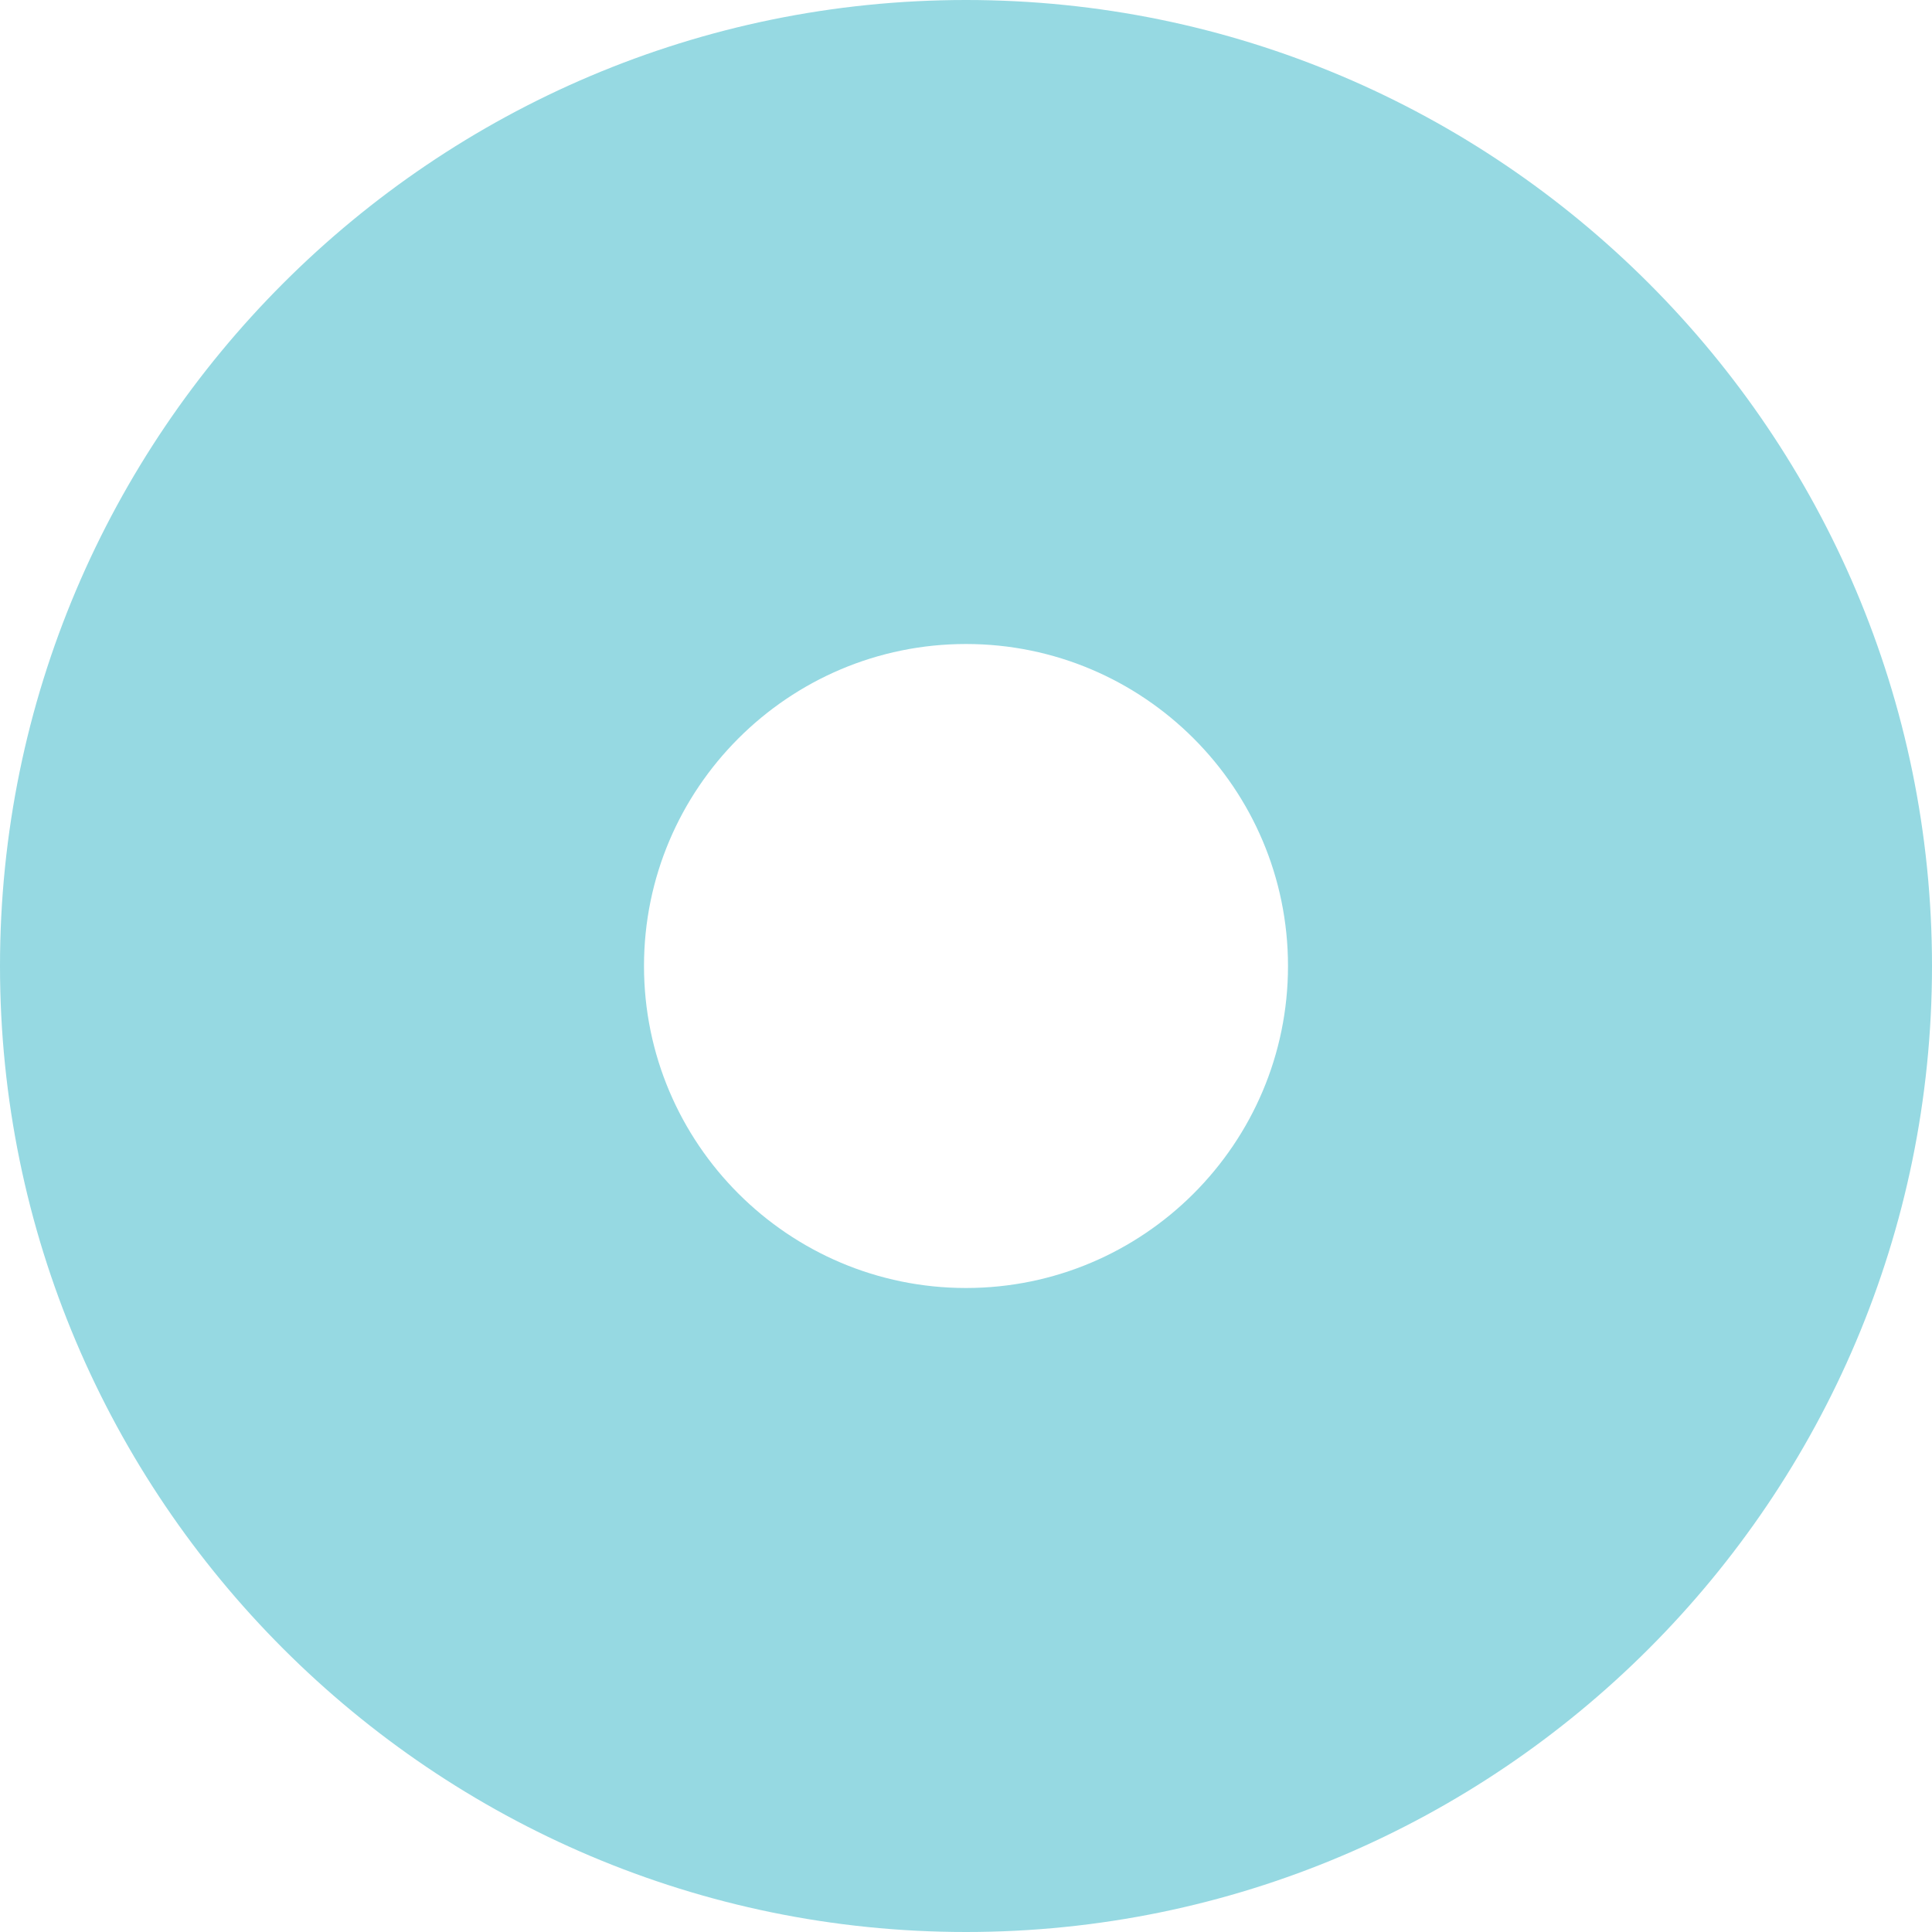 <svg width="245" height="245" viewBox="0 0 245 245" fill="none" xmlns="http://www.w3.org/2000/svg">
<path d="M122.5 0C54.951 0 0 54.951 0 122.5C0 190.049 54.951 245 122.5 245C190.049 245 245 190.049 245 122.5C245 54.951 190.049 0 122.5 0ZM122.5 163.333C99.98 163.333 81.667 145.02 81.667 122.5C81.667 99.98 99.98 81.667 122.5 81.667C145.02 81.667 163.333 99.98 163.333 122.5C163.333 145.02 145.02 163.333 122.5 163.333Z" fill="#96D9E2"/>
</svg>
